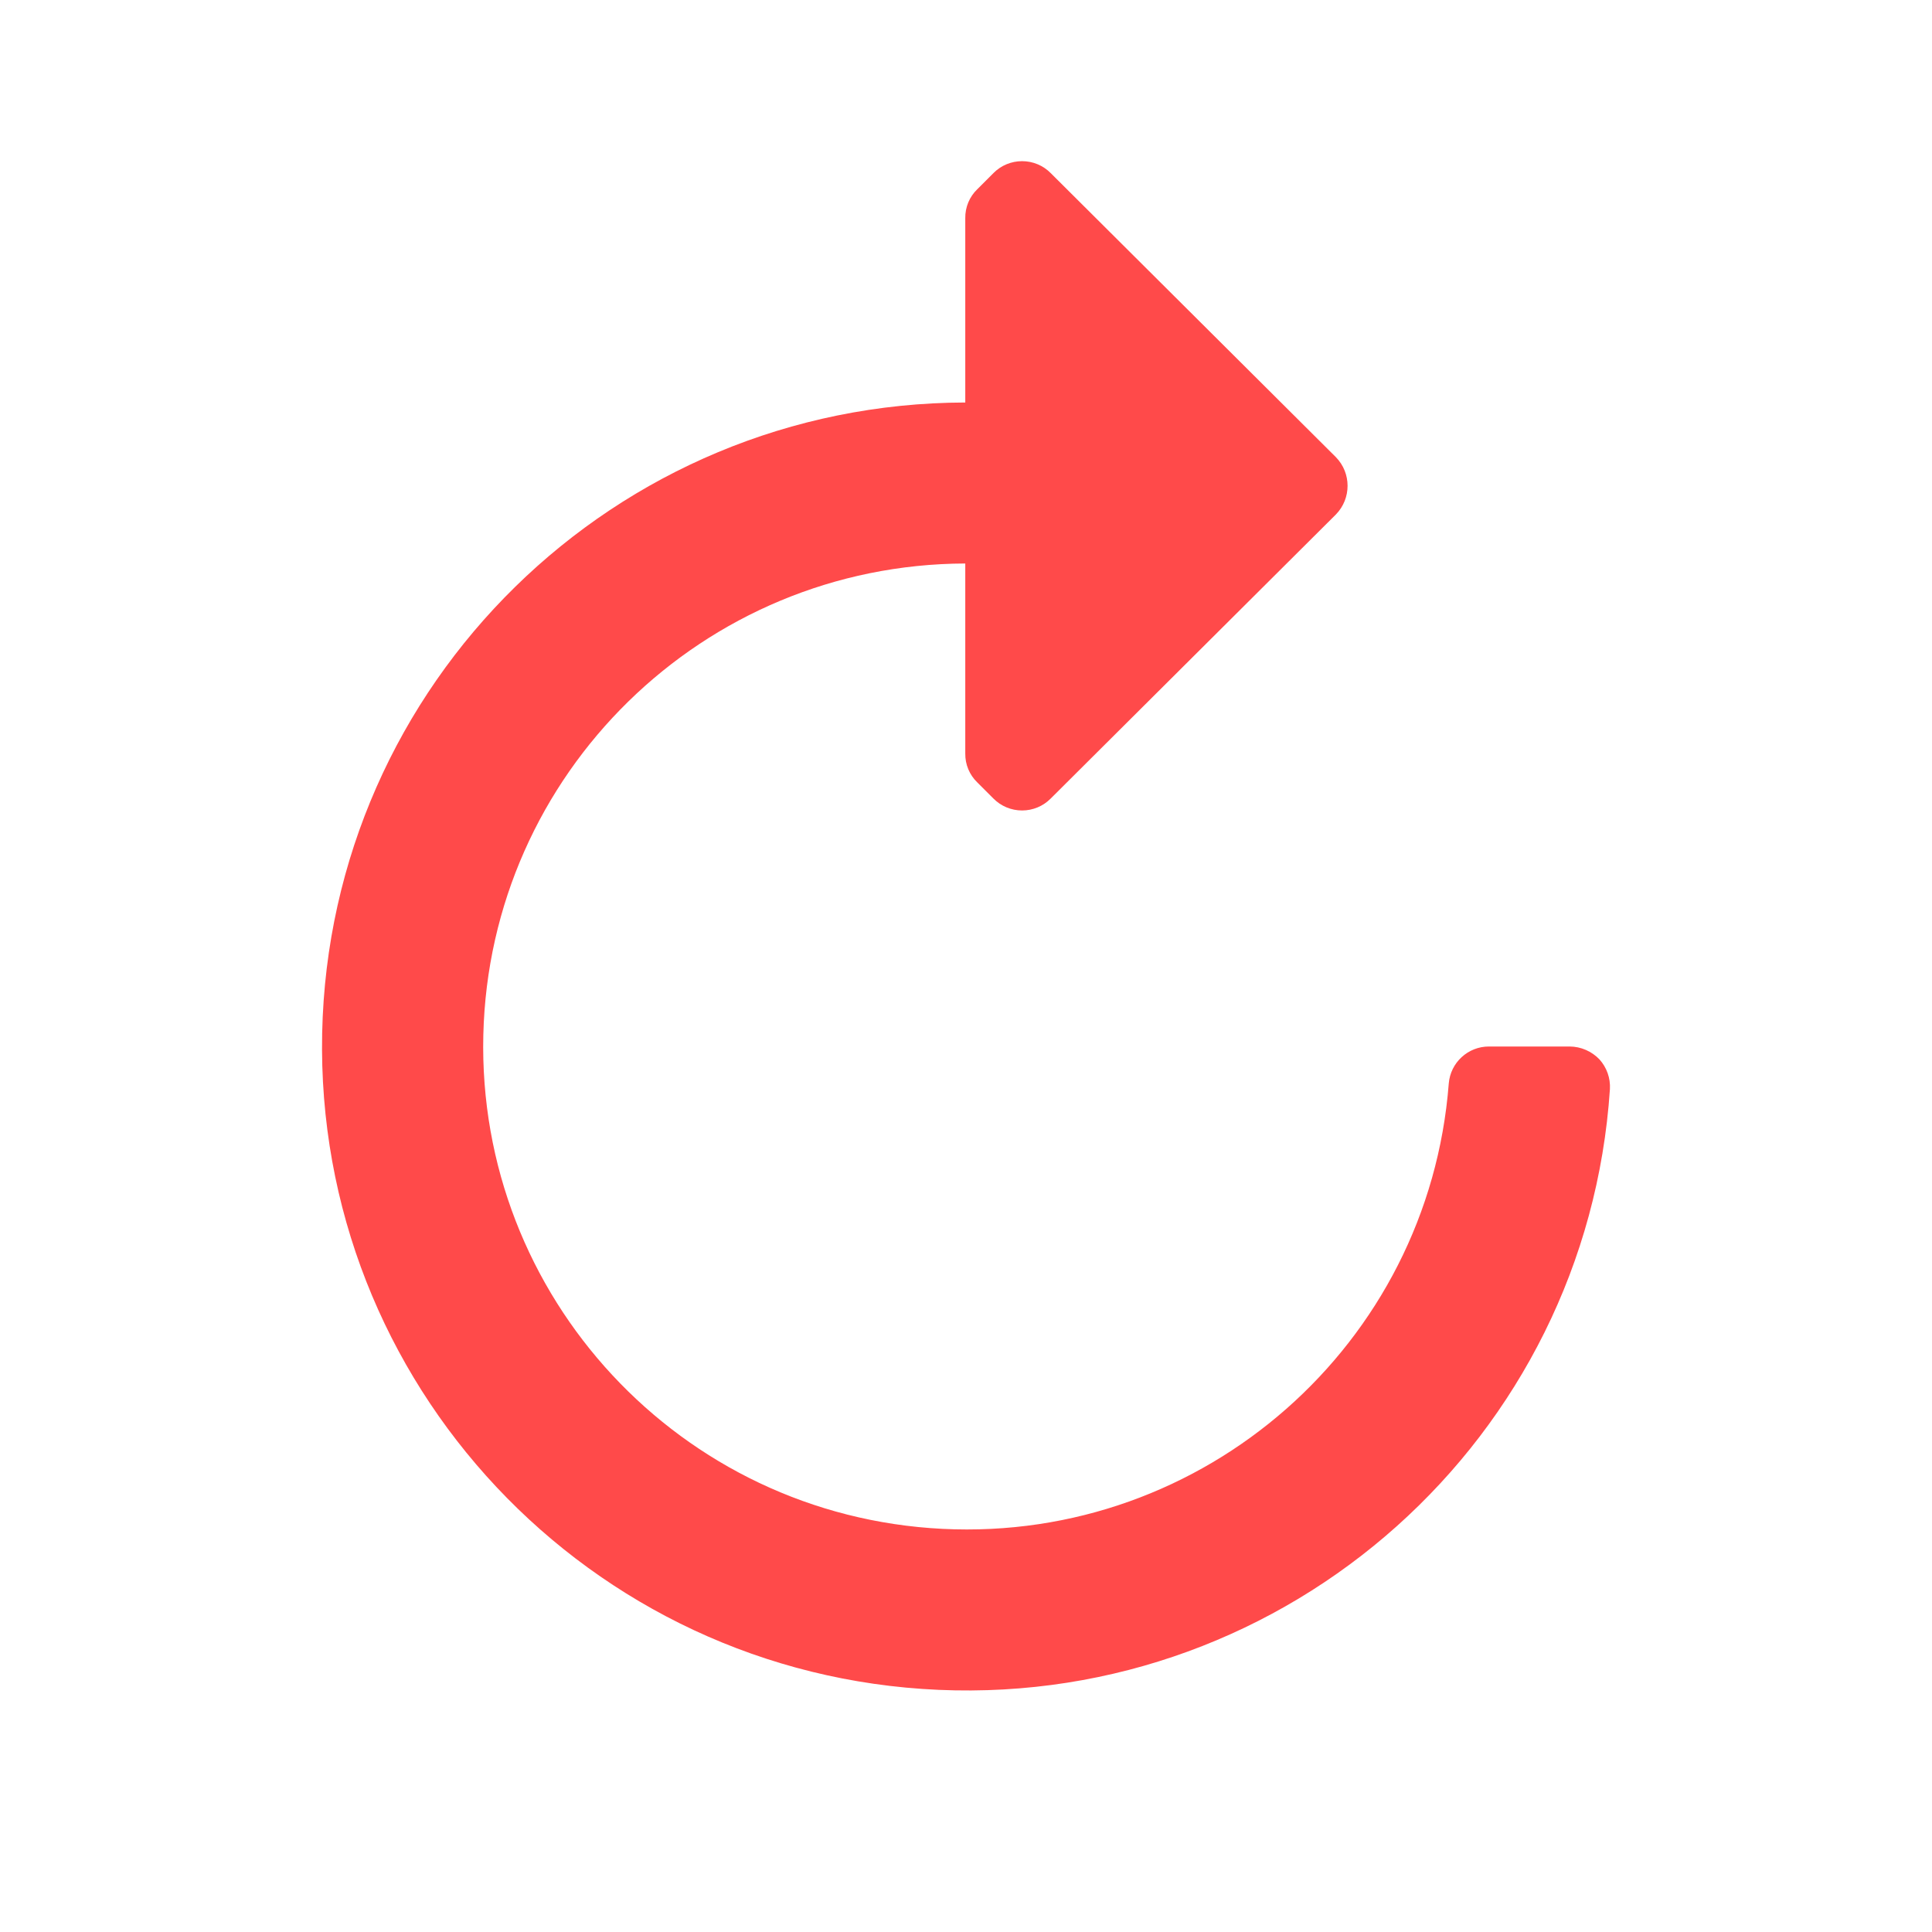 <svg xmlns="http://www.w3.org/2000/svg" width="24" height="24" viewBox="0 0 24 24" fill="none">
  <g clip-path="url(#clip0_485_624)">
    <path d="M11.991 5V2.71C11.989 2.574 12.043 2.444 12.141 2.35L12.341 2.15C12.435 2.055 12.563 2.002 12.697 2.002C12.83 2.002 12.958 2.055 13.052 2.15L16.596 5.68C16.788 5.878 16.788 6.192 16.596 6.39L13.052 9.92C12.958 10.015 12.83 10.068 12.697 10.068C12.563 10.068 12.435 10.015 12.341 9.92L12.141 9.72C12.043 9.626 11.989 9.496 11.991 9.36V7C8.736 7.01 6.081 9.608 6.004 12.858C5.927 16.109 8.456 18.829 11.707 18.992C14.958 19.155 17.747 16.702 17.997 13.46C18.018 13.2 18.236 12.999 18.498 13H19.499C19.639 13.001 19.772 13.059 19.869 13.16C19.96 13.261 20.007 13.394 19.999 13.53C19.711 17.867 16.008 21.181 11.66 20.992C7.313 20.803 3.912 17.181 4.002 12.835C4.092 8.489 7.639 5.01 11.991 5Z" fill="#FF4A4A"/>
  </g>
  <defs>
    <clipPath id="clip0_485_624">
      <rect width="24" height="24" fill="white"/>
    </clipPath>
  </defs>
</svg>